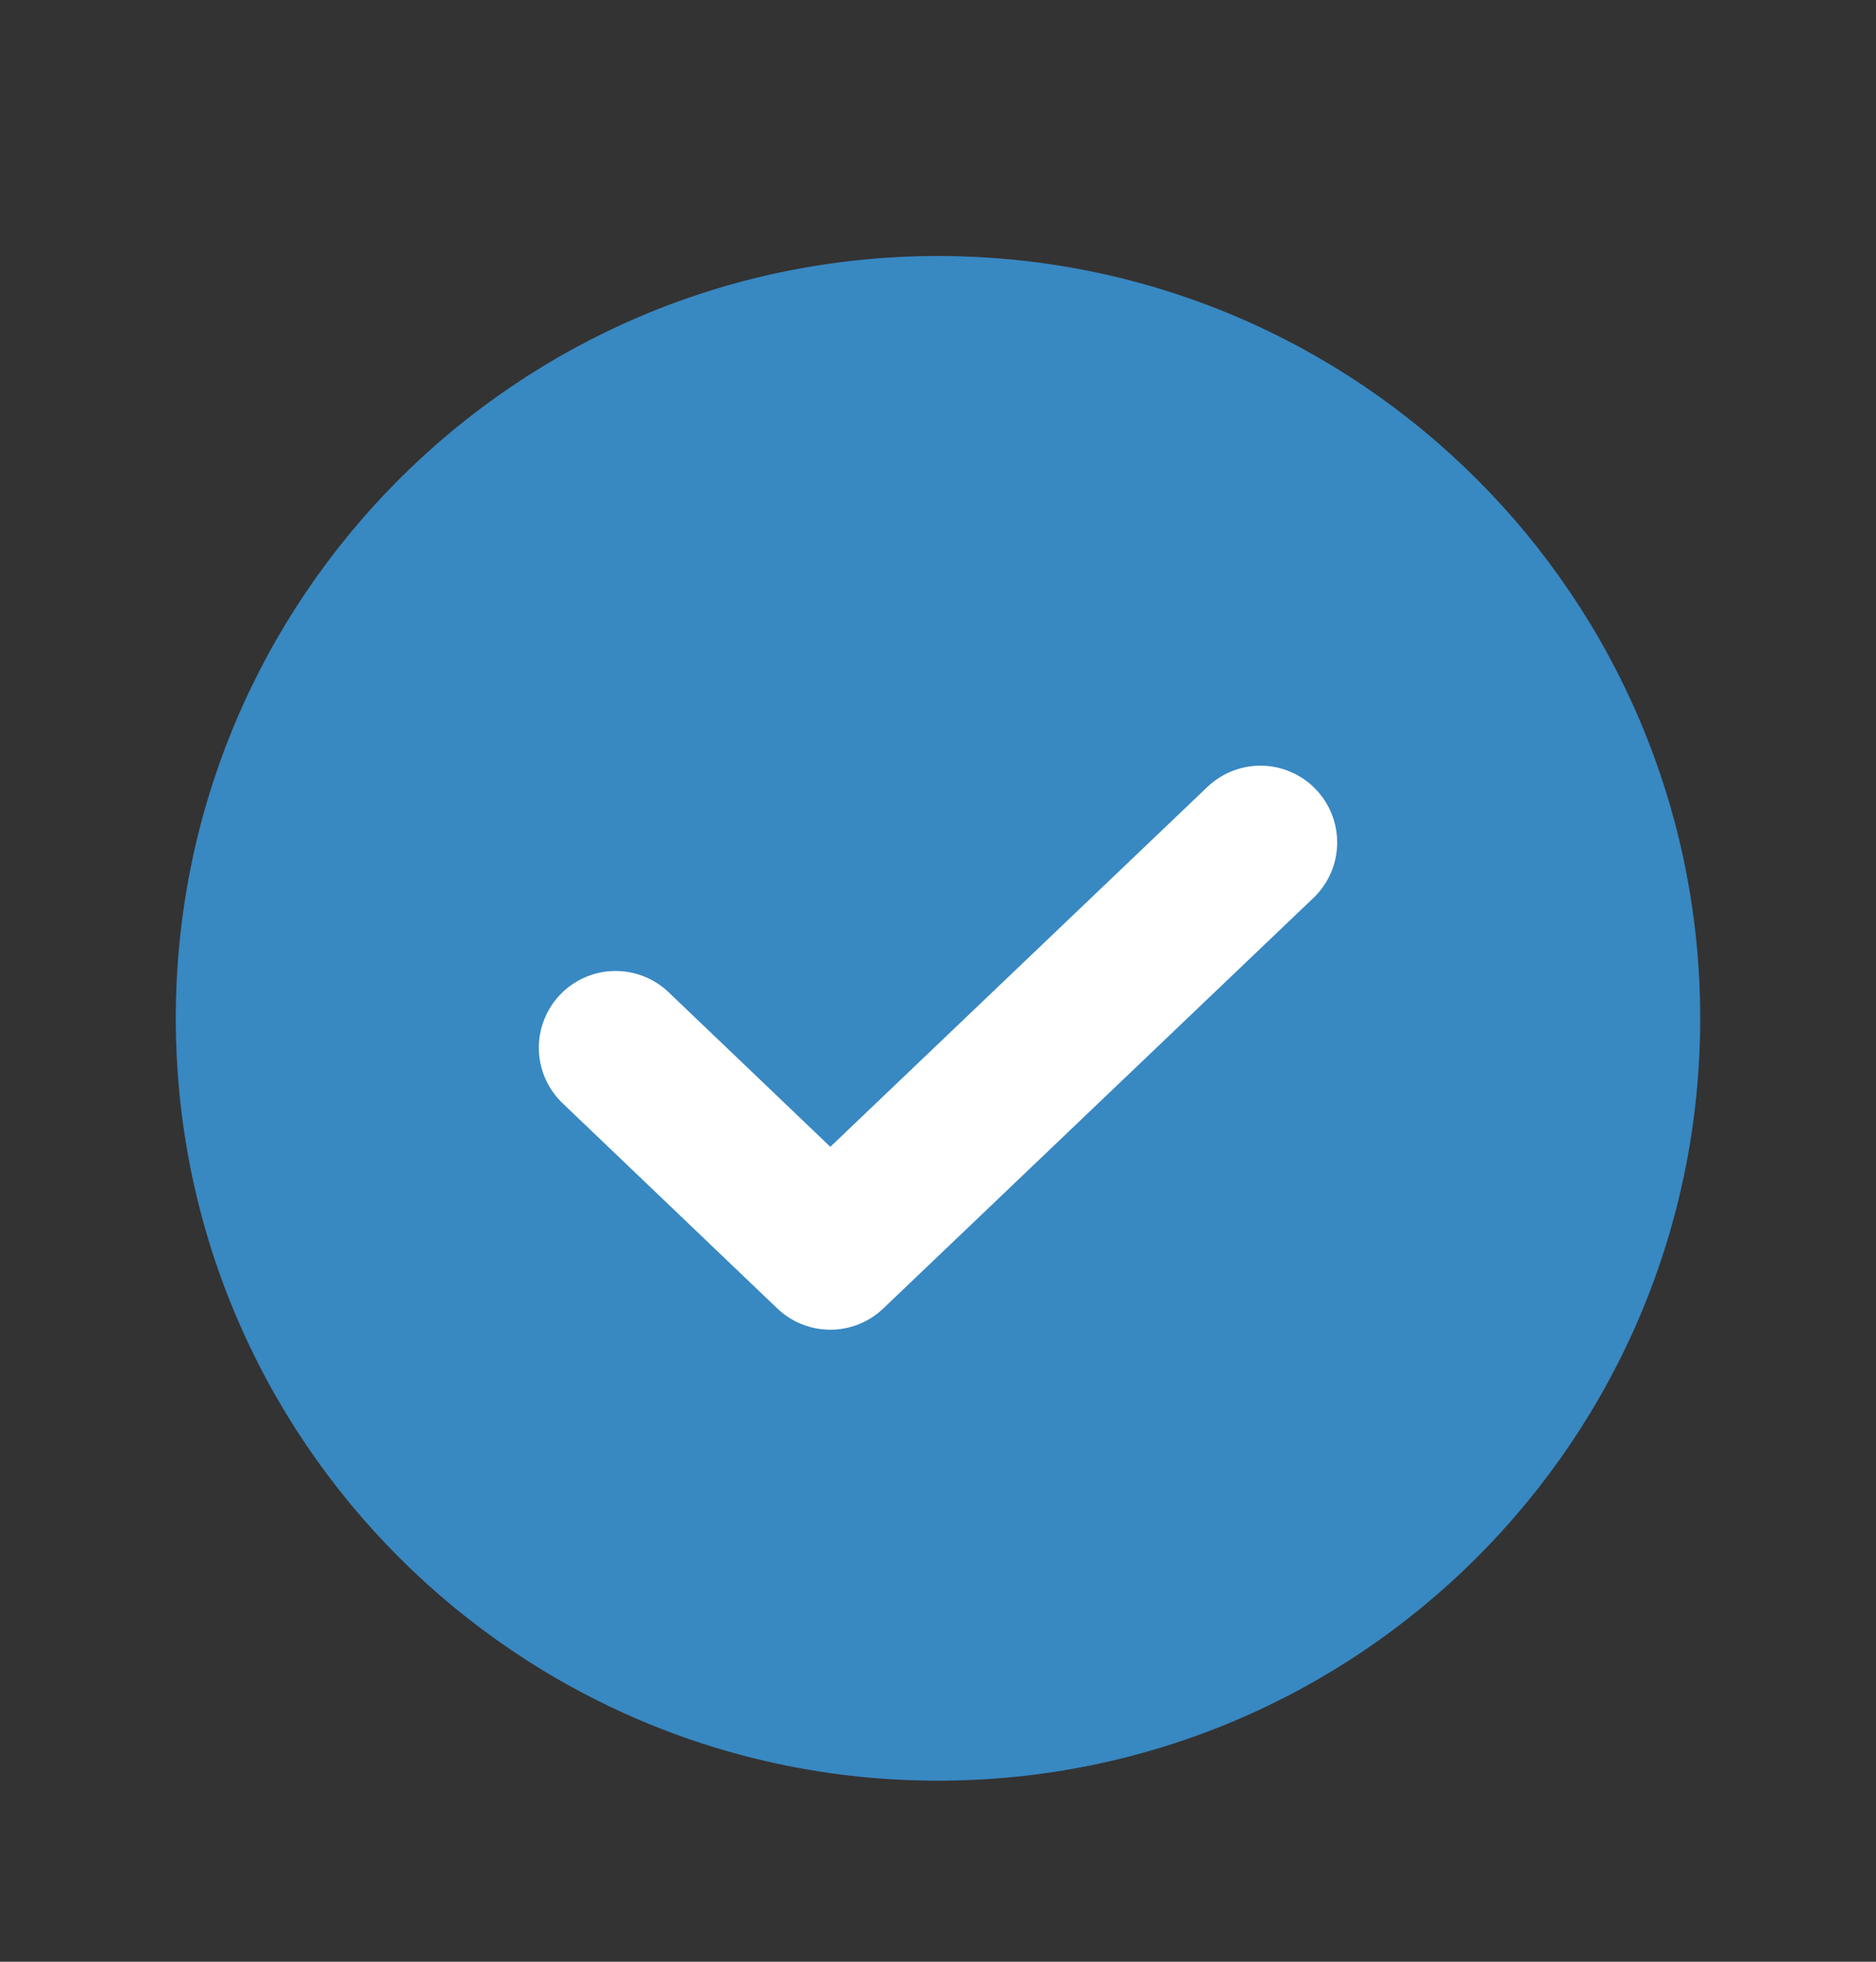 <svg width="22" height="23" viewBox="0 0 22 23" fill="none" xmlns="http://www.w3.org/2000/svg">
<rect x="0" y="0" width="22" height="23" fill="#333333" stroke="none"/>
<path fill-rule="evenodd" clip-rule="evenodd" d="M2.062 11.94C2.062 7.004 6.064 3.002 11 3.002C15.936 3.002 19.938 7.004 19.938 11.94C19.938 16.876 15.936 20.877 11 20.877C6.064 20.877 2.062 16.876 2.062 11.94Z" fill="#46AAF2"/>
<path fill-rule="evenodd" clip-rule="evenodd" d="M2.062 11.94C2.062 7.004 6.064 3.002 11 3.002C15.936 3.002 19.938 7.004 19.938 11.94C19.938 16.876 15.936 20.877 11 20.877C6.064 20.877 2.062 16.876 2.062 11.94Z" fill="black" fill-opacity="0.2"/>
<path d="M14.781 9.877L9.737 14.69L7.219 12.284" stroke="white" stroke-width="1.8" stroke-linecap="round" stroke-linejoin="round"/>
</svg>
